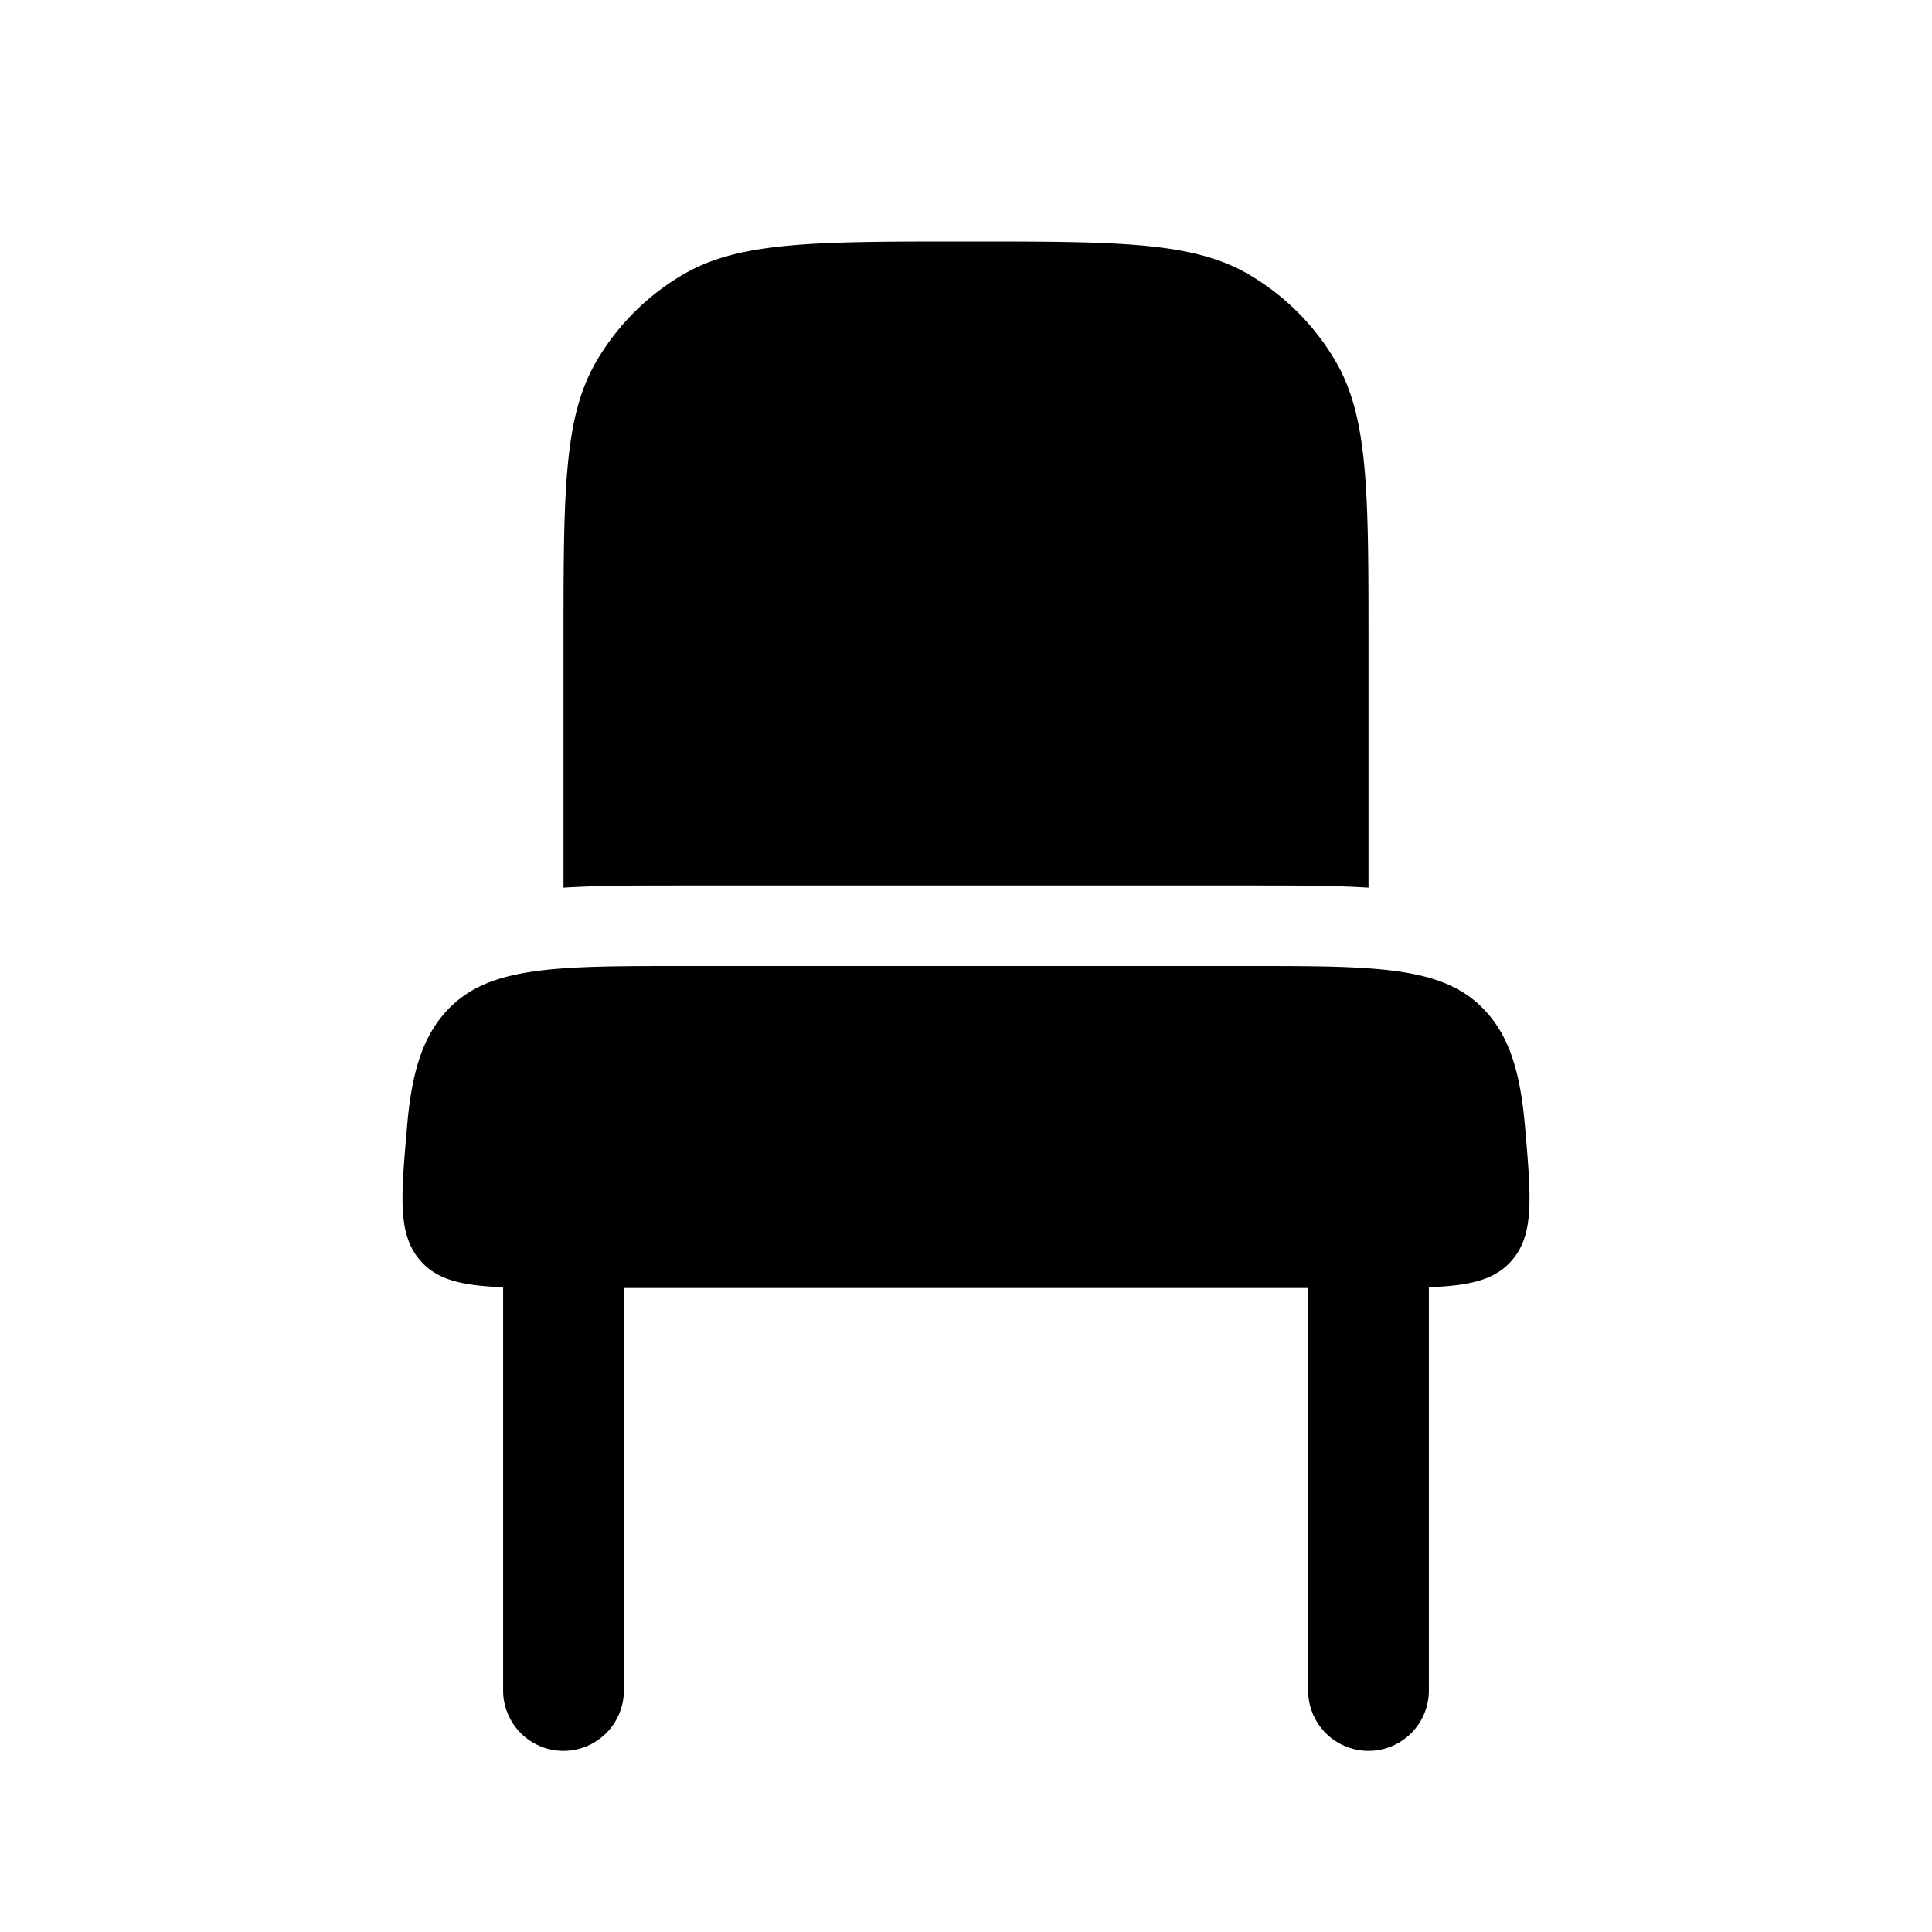 <svg xmlns="http://www.w3.org/2000/svg" width="24" height="24" viewBox="0 0 24 24"><path fill="currentColor" d="M7.402 4.5C7 5.196 7 6.13 7 8v3.027C7.43 11 7.914 11 8.435 11h7.13c.52 0 1.005 0 1.435.027V8c0-1.87 0-2.804-.402-3.5A3 3 0 0 0 15.5 3.402C14.804 3 13.87 3 12 3s-2.804 0-3.5.402A3 3 0 0 0 7.402 4.5M6.25 15.991c-.502-.02-.806-.088-1.014-.315c-.297-.324-.258-.774-.18-1.675c.055-.65.181-1.088.467-1.415C6.035 12 6.858 12 8.505 12h6.99c1.647 0 2.47 0 2.982.586c.286.326.412.764.468 1.415c.077.9.116 1.351-.181 1.675c-.208.227-.512.295-1.014.315V21a.75.75 0 1 1-1.5 0v-5h-8.5v5a.75.75 0 1 1-1.5 0z"/></svg>